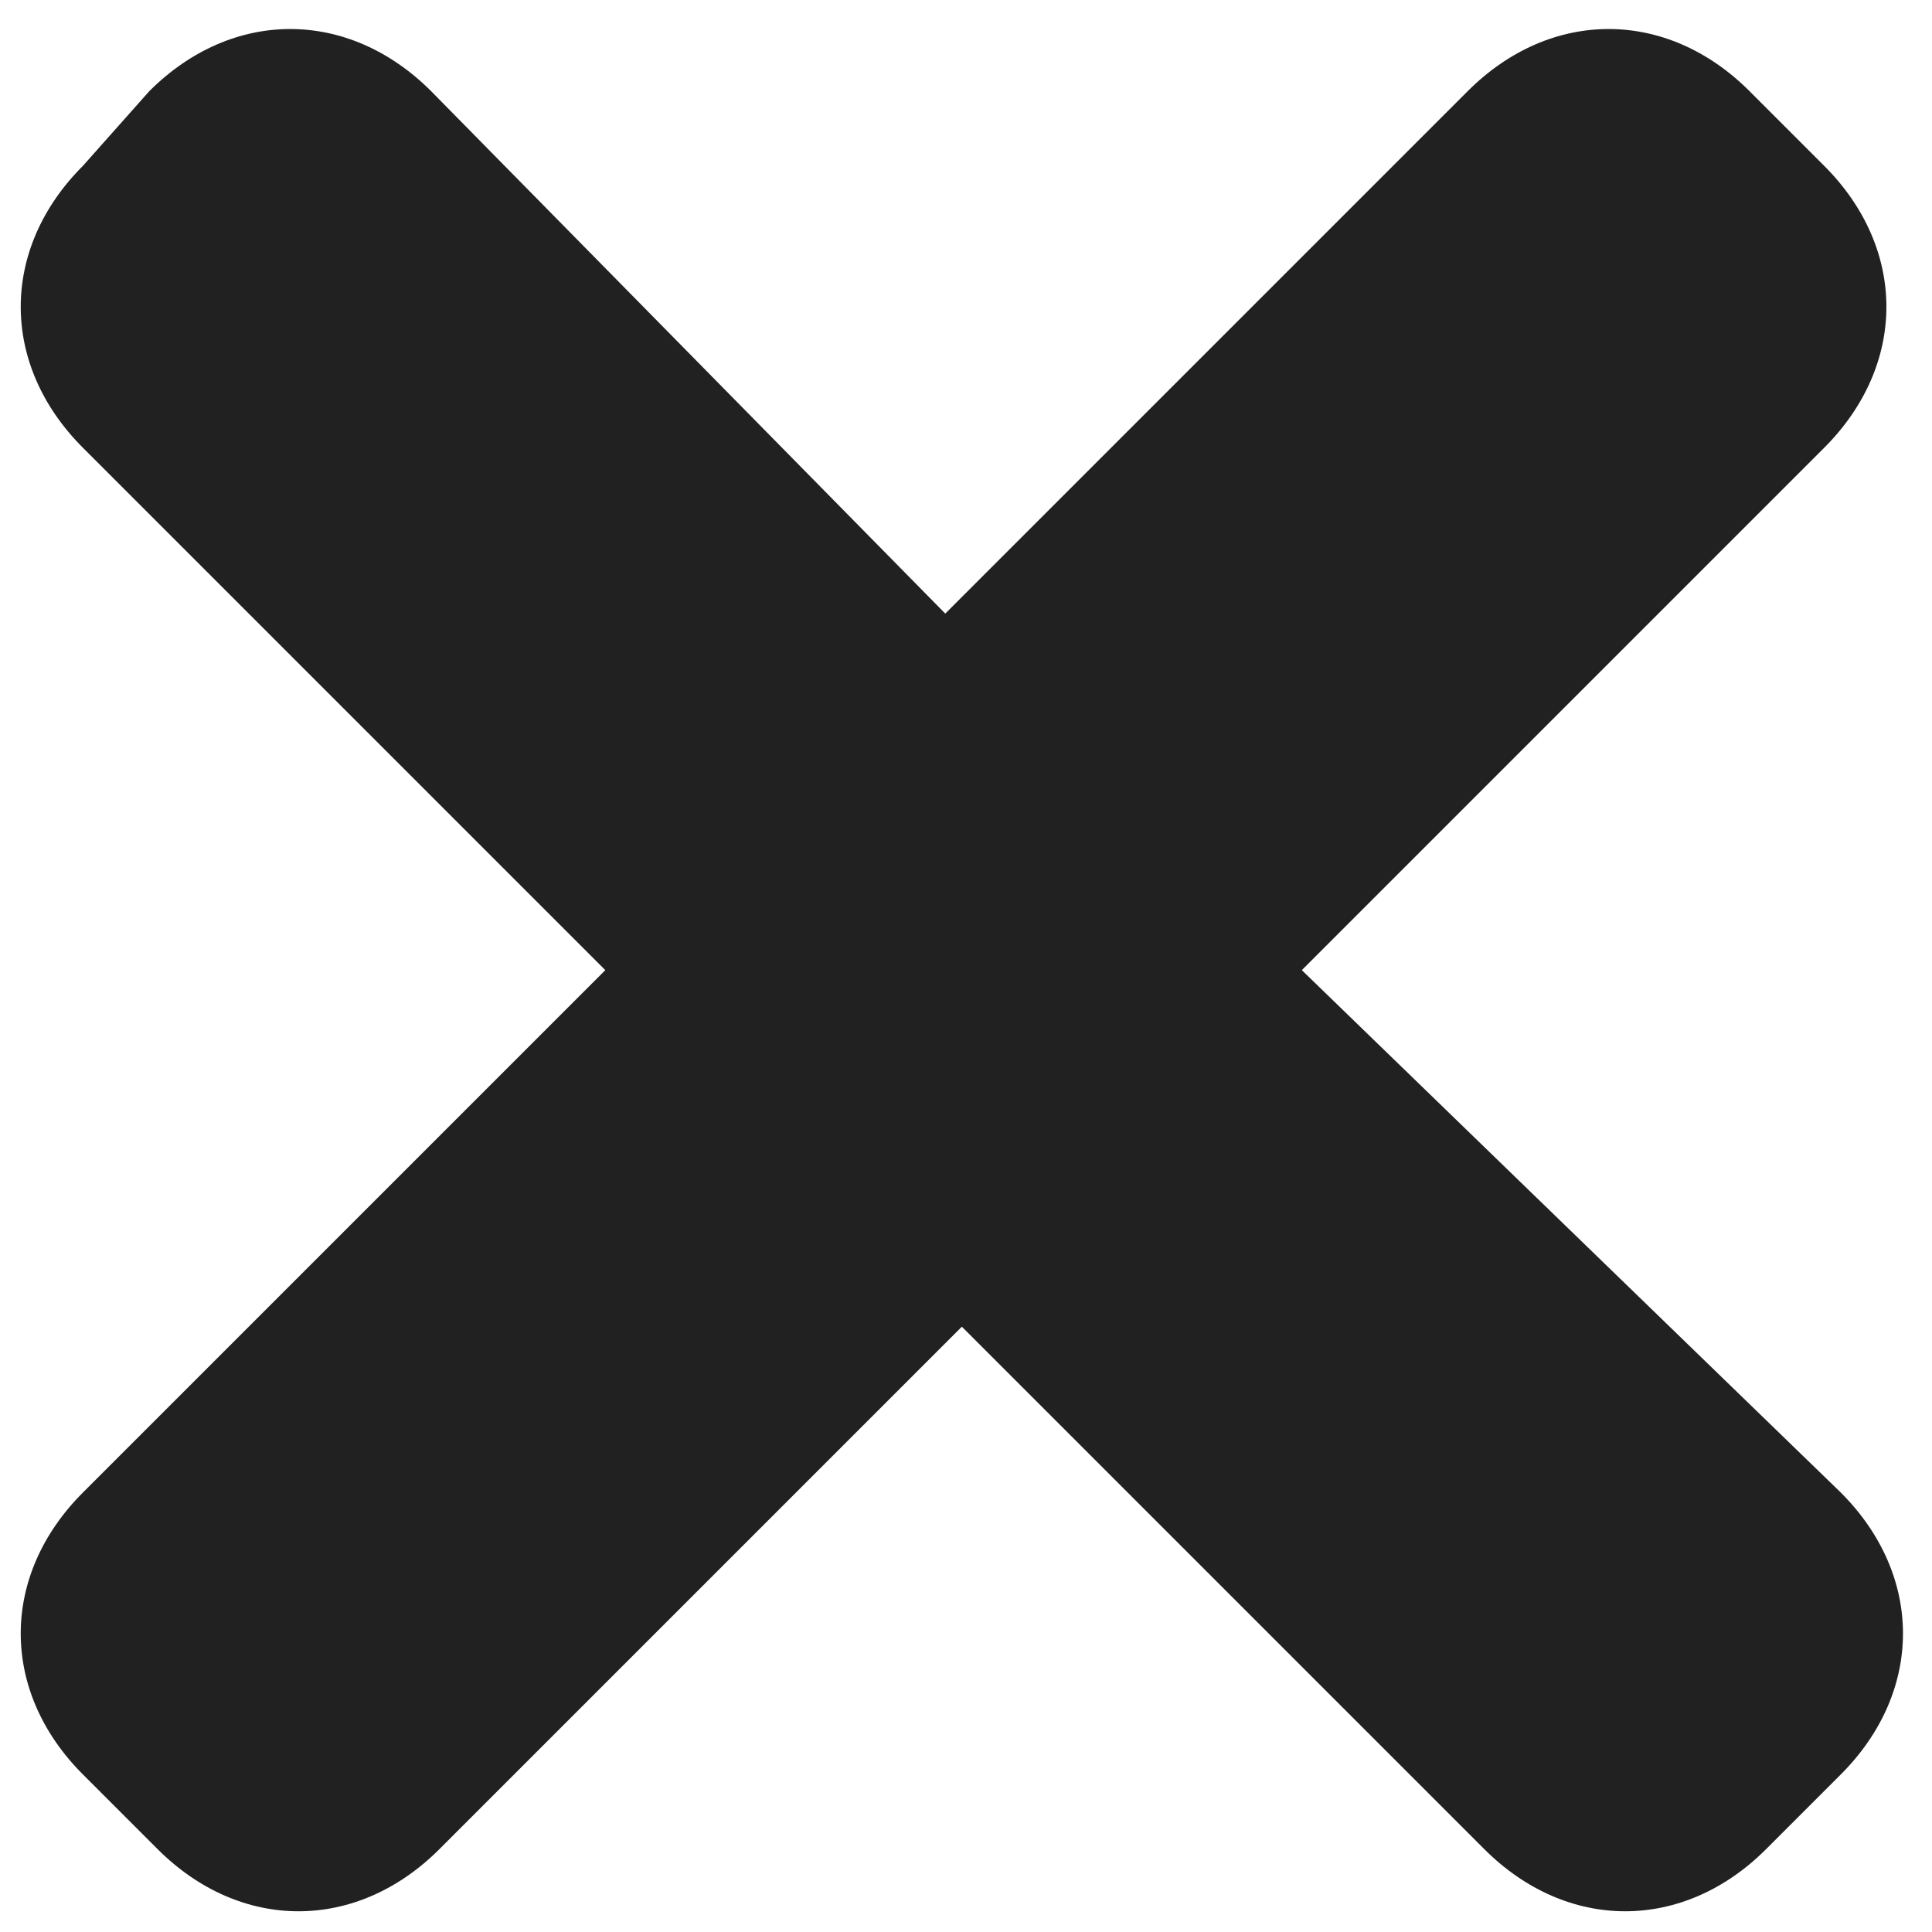 <?xml version="1.0" encoding="utf-8"?>
<!-- Generator: Adobe Illustrator 23.0.3, SVG Export Plug-In . SVG Version: 6.00 Build 0)  -->
<svg version="1.1" id="Capa_1" xmlns="http://www.w3.org/2000/svg" xmlns:xlink="http://www.w3.org/1999/xlink" x="0px" y="0px"
	 width="24px" height="24px" viewBox="0 0 23.3 23.3" style="enable-background:new 0 0 23.3 23.3;" xml:space="preserve">
<path fill="#212121" d="M15.7,11.7L22,5.4c1-1,1-2.4,0-3.4l-0.9-0.9c-1-1-2.4-1-3.4,0l-6.3,6.3L5.2,1.1c-1-1-2.4-1-3.4,0L1,2c-1,1-1,2.4,0,3.4
	l6.3,6.3L1,18c-1,1-1,2.4,0,3.4l0.9,0.9c1,1,2.4,1,3.4,0l6.3-6.3l6.3,6.3c1,1,2.4,1,3.4,0l0.9-0.9c1-1,1-2.4,0-3.4L15.7,11.7z"/>
</svg>
